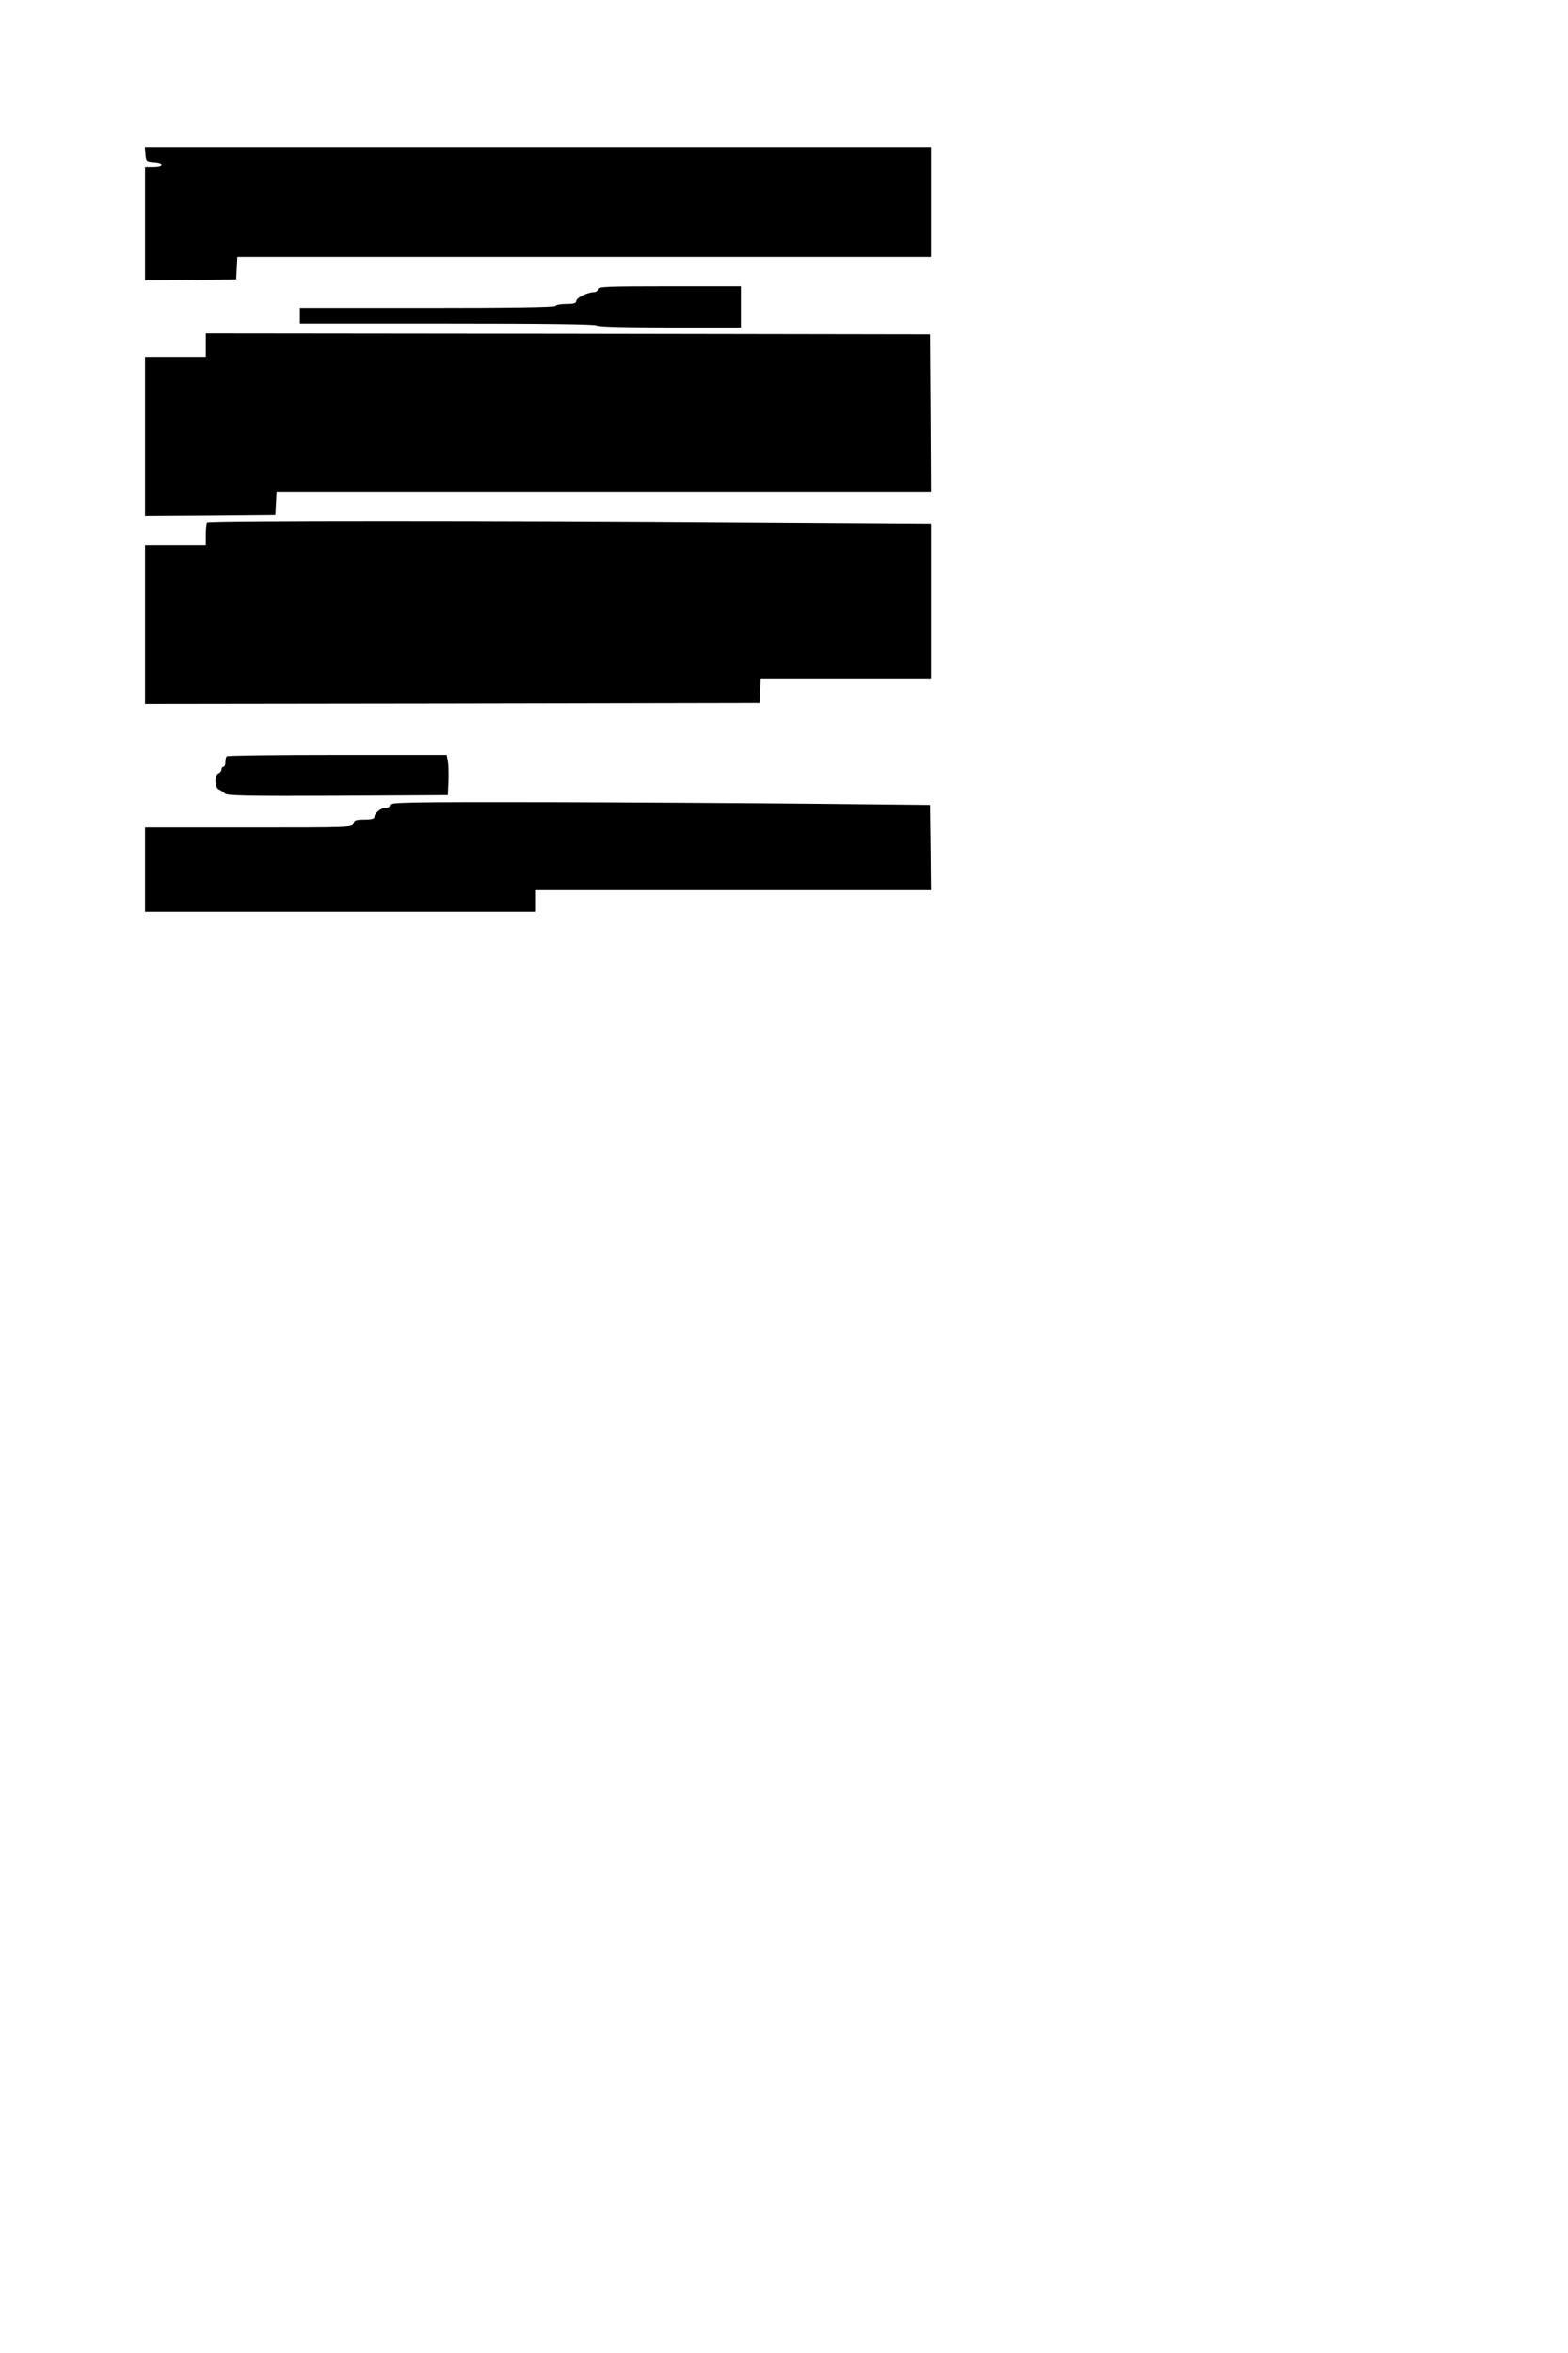 <?xml version="1.0" standalone="no"?>
<!DOCTYPE svg PUBLIC "-//W3C//DTD SVG 20010904//EN"
 "http://www.w3.org/TR/2001/REC-SVG-20010904/DTD/svg10.dtd">
<svg version="1.0" xmlns="http://www.w3.org/2000/svg"
 width="800pt" height="1200pt" viewBox="0 0 800 1200"
 preserveAspectRatio="xMidYMid meet">
<g transform="translate(0,1200) scale(0.1,-0.1)"
fill="#000000" stroke="none">
<path d="M742 11213 c3 -37 4 -38 46 -41 52 -4 46 -22 -9 -22 l-39 0 0 -290 0
-290 233 2 232 3 3 58 3 57 1769 0 1770 0 0 280 0 280 -2006 0 -2005 0 3 -37z"/>
<path d="M3050 10525 c0 -8 -8 -15 -19 -15 -32 0 -91 -29 -91 -45 0 -11 -12
-15 -49 -15 -28 0 -53 -4 -56 -10 -4 -7 -233 -10 -656 -10 l-649 0 0 -40 0
-40 754 0 c493 0 757 -3 761 -10 4 -6 138 -10 371 -10 l364 0 0 105 0 105
-365 0 c-318 0 -365 -2 -365 -15z"/>
<path d="M1050 10240 l0 -60 -155 0 -155 0 0 -405 0 -405 333 2 332 3 3 58 3
57 1670 0 1669 0 -2 403 -3 402 -1847 3 -1848 2 0 -60z"/>
<path d="M1057 9333 c-4 -3 -7 -30 -7 -60 l0 -53 -155 0 -155 0 0 -405 0 -405
1568 2 1567 3 3 63 3 62 434 0 435 0 0 393 0 394 -962 6 c-1237 9 -2723 9
-2731 0z"/>
<path d="M1157 8143 c-4 -3 -7 -17 -7 -30 0 -12 -4 -23 -10 -23 -5 0 -10 -6
-10 -14 0 -8 -7 -16 -15 -20 -22 -8 -20 -75 3 -83 9 -4 23 -13 30 -20 11 -11
122 -13 575 -11 l562 3 3 70 c2 39 0 85 -3 103 l-6 32 -558 0 c-307 0 -561 -3
-564 -7z"/>
<path d="M1990 7895 c0 -9 -9 -15 -23 -15 -25 0 -57 -28 -57 -48 0 -8 -19 -12
-51 -12 -42 0 -52 -3 -56 -20 -5 -20 -14 -20 -534 -20 l-529 0 0 -215 0 -215
995 0 995 0 0 55 0 55 1010 0 1010 0 -2 218 -3 217 -585 6 c-322 3 -942 7
-1377 8 -699 1 -793 -1 -793 -14z"/>
</g>
</svg>
